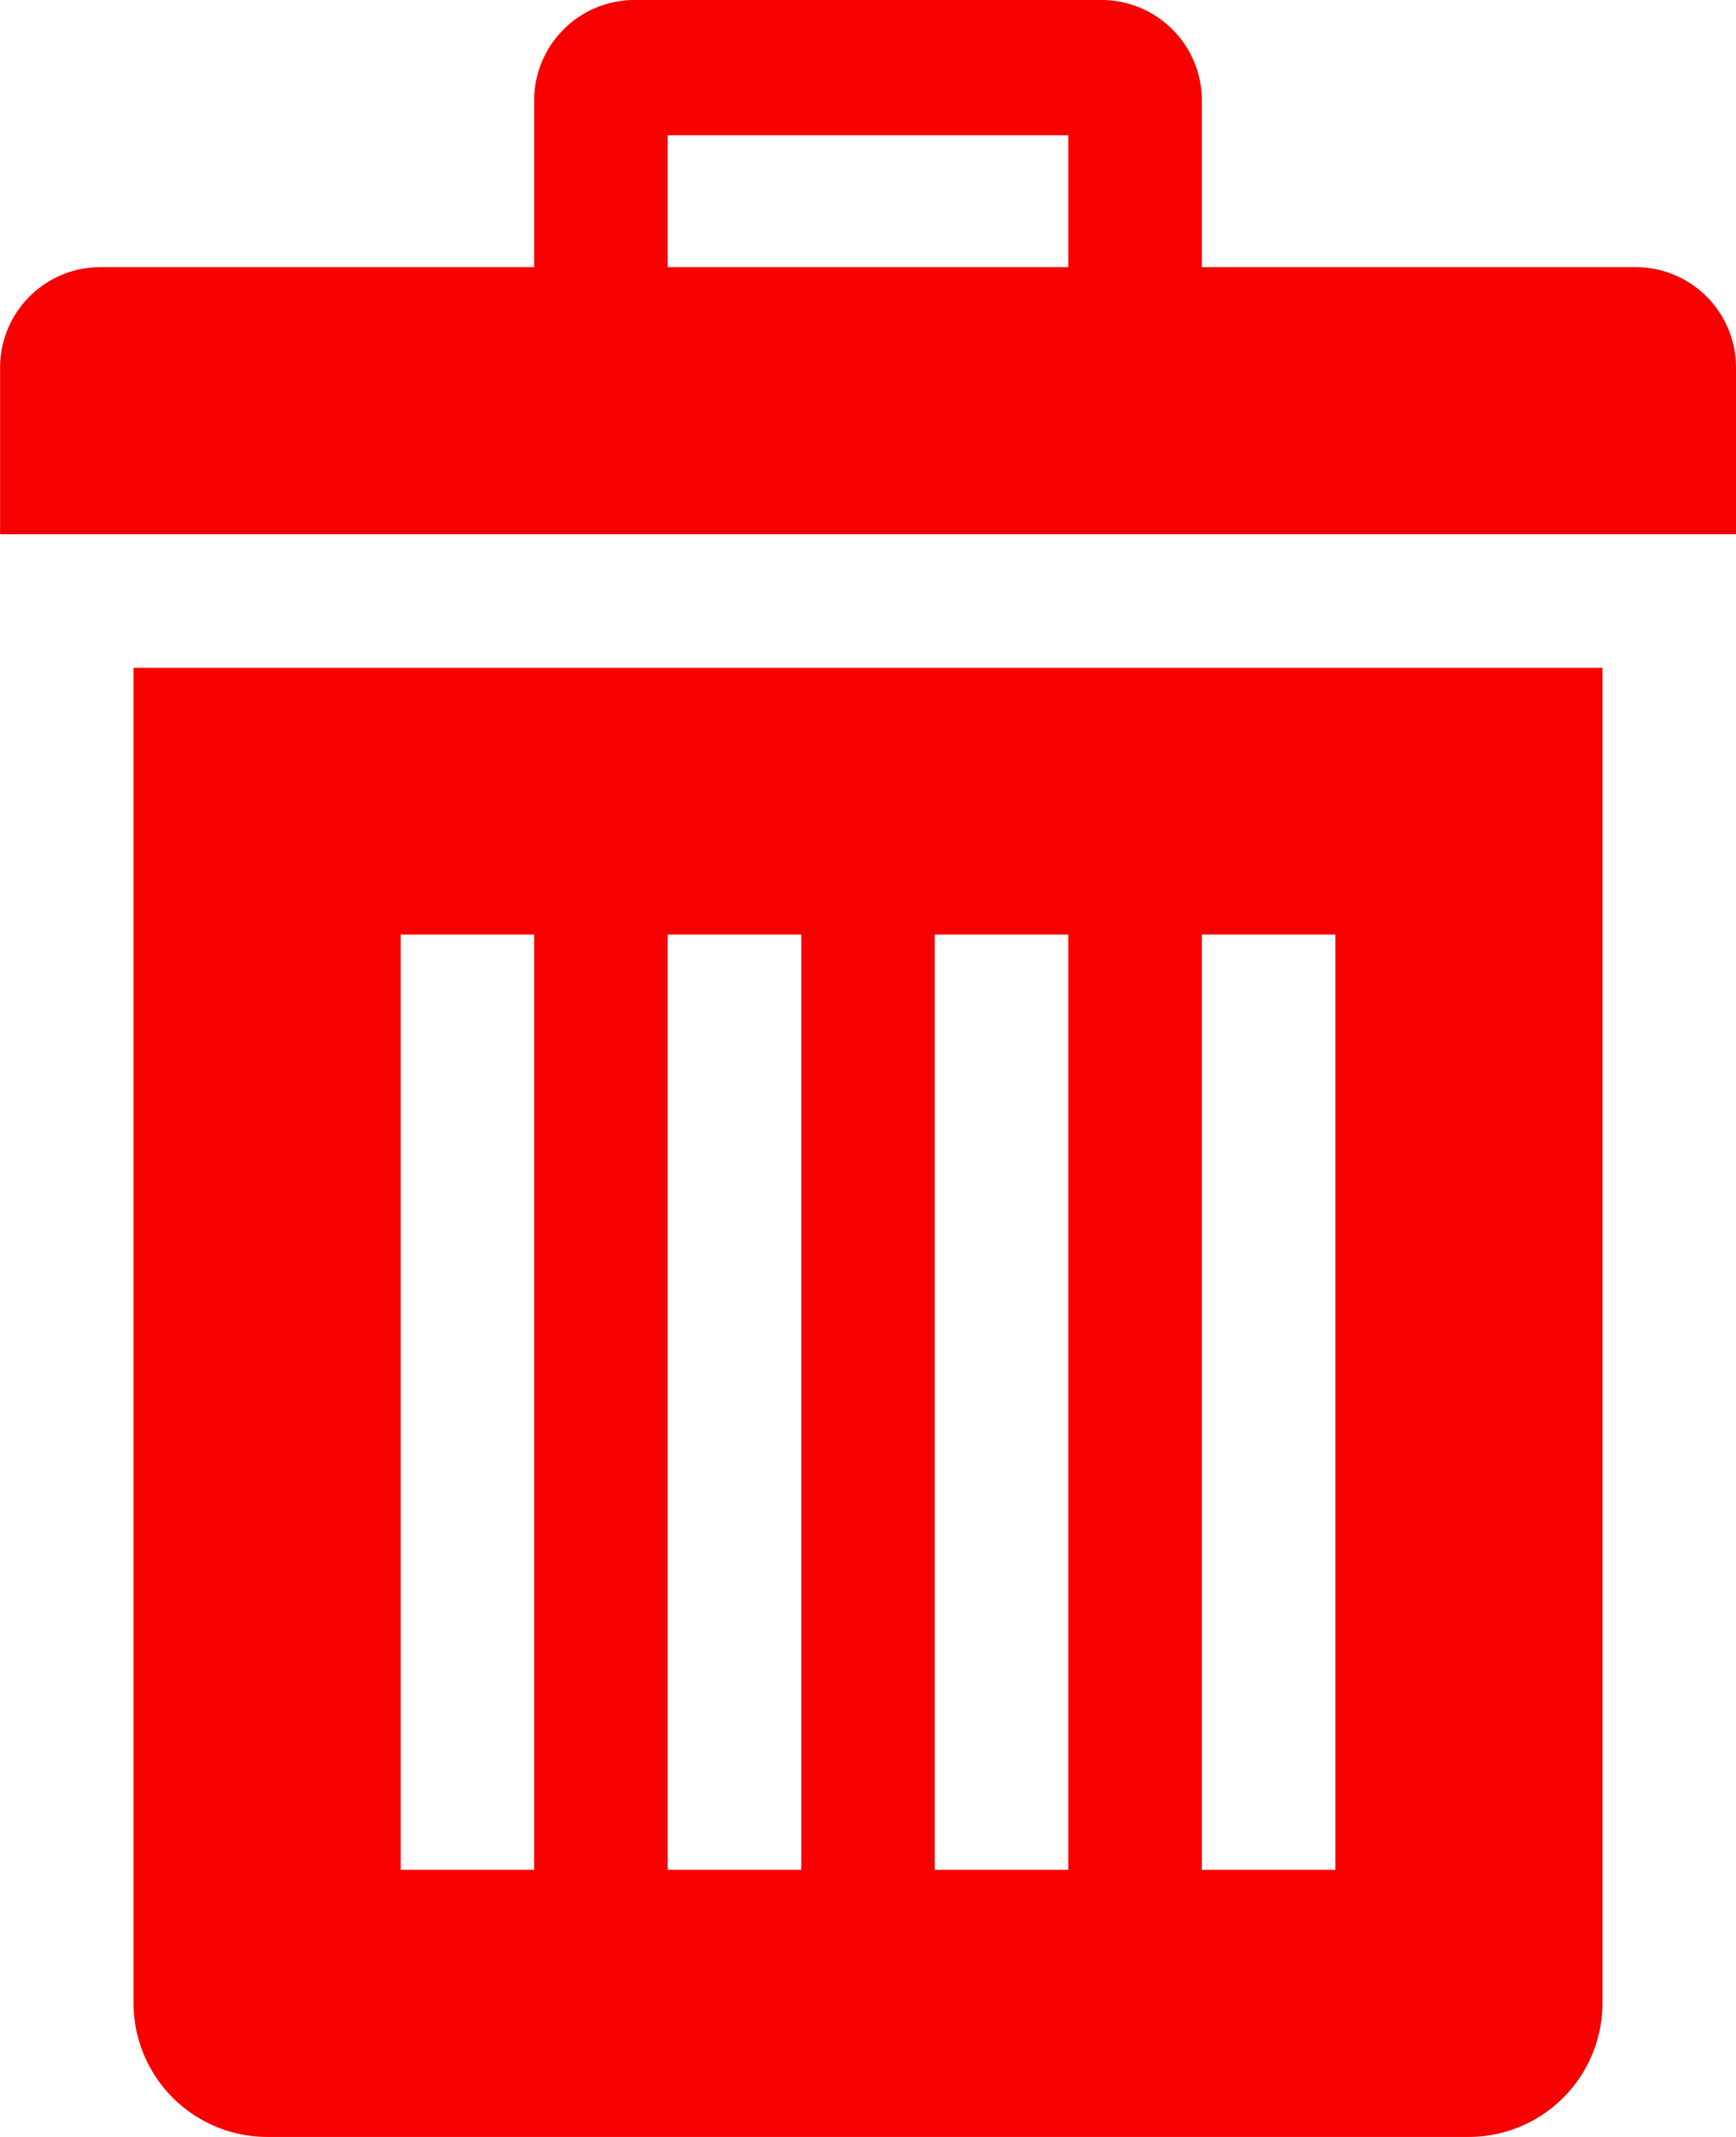 <svg xmlns="http://www.w3.org/2000/svg" width="18.564" height="22.849" viewBox="0 0 18.564 22.849">
  <path id="Icon_metro-bin" data-name="Icon metro-bin" d="M5.927,9.068v14.28a1.432,1.432,0,0,0,1.428,1.428H20.207a1.432,1.432,0,0,0,1.428-1.428V9.068H5.927Zm4.284,12.852H8.783v-10h1.428Zm2.856,0H11.639v-10h1.428Zm2.856,0H14.495v-10h1.428Zm2.856,0H17.351v-10h1.428ZM21.992,4.784H17.351V3A1.074,1.074,0,0,0,16.28,1.928h-5A1.074,1.074,0,0,0,10.211,3V4.784H5.57A1.074,1.074,0,0,0,4.5,5.855V7.64H23.063V5.855a1.074,1.074,0,0,0-1.071-1.071Zm-6.069,0H11.639V3.374h4.284v1.41Z" transform="translate(-4.499 -1.928)" fill="#f70000"/>
</svg>
